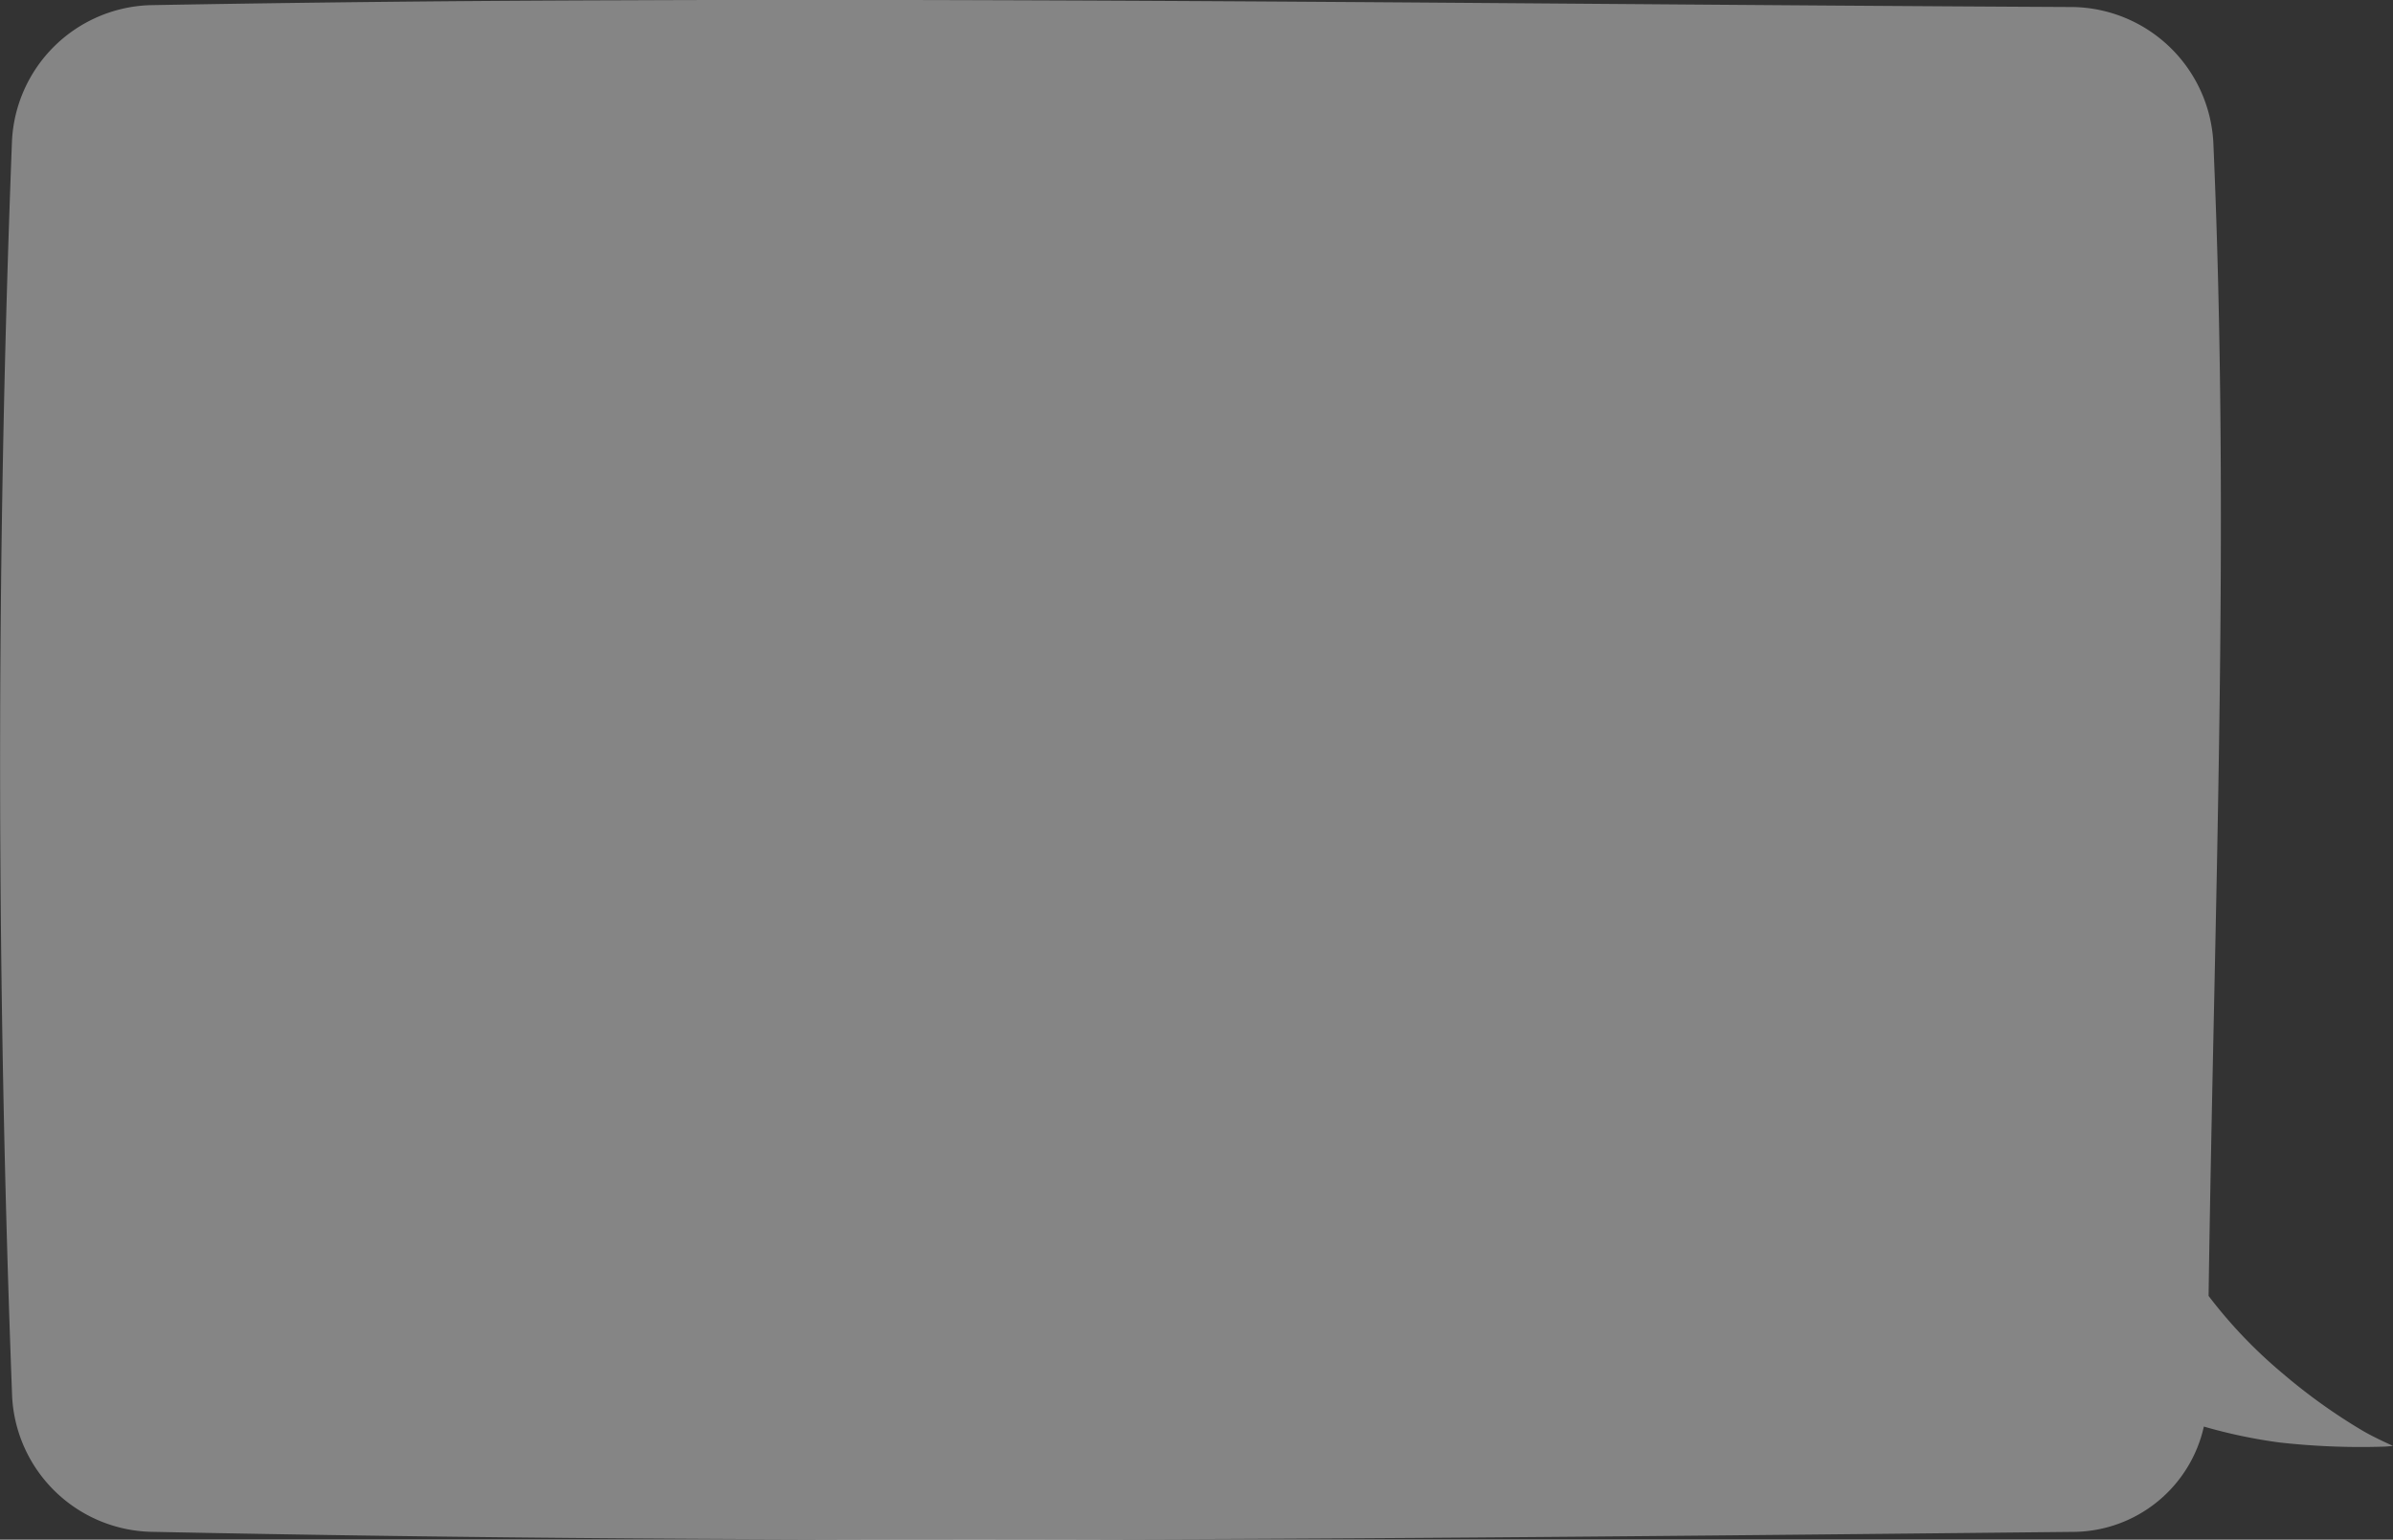 <svg xmlns="http://www.w3.org/2000/svg" width="360.84" height="232.19" viewBox="0 0 360.84 232.19"><rect x="0" y="0" width="360.84" height="232.19" fill="#333333" stroke="none"/><defs><style>.cls-1 { fill: #fff; fill-rule: evenodd; opacity: 0.4; }</style></defs><path id="right-quote-bubble" class="cls-1" d="M1329.35 2054.16a110.07 110.07 0 0 1-15.62-.63 77.632 77.632 0 0 1-11.41-2.4 20.308 20.308 0 0 1-19.46 15.88c-48.15.5-96.56 1.01-145.01 1.13q-18.165.06-36.33.02t-36.33-.16q-36.33-.255-72.557-1a21.525 21.525 0 0 1-20.8-20.31q-1.784-46.965-1.818-94.47-.01-23.715.434-47.47t1.357-47.49a21.543 21.543 0 0 1 20.743-20.48q36.066-.645 72.284-.74 18.09-.075 36.23-.05 18.12.03 36.27.11c48.39.22 96.86.72 145.28.96a21.576 21.576 0 0 1 21.13 20.31c2.58 58.47.11 116.07-.71 174.06a72.215 72.215 0 0 0 11.16 11.68 86.258 86.258 0 0 0 12.06 8.64c1.44.84 3.01 1.57 4.59 2.3-.503.05-1.013.1-1.493.11z" transform="translate(-970 -1836)"/></svg>